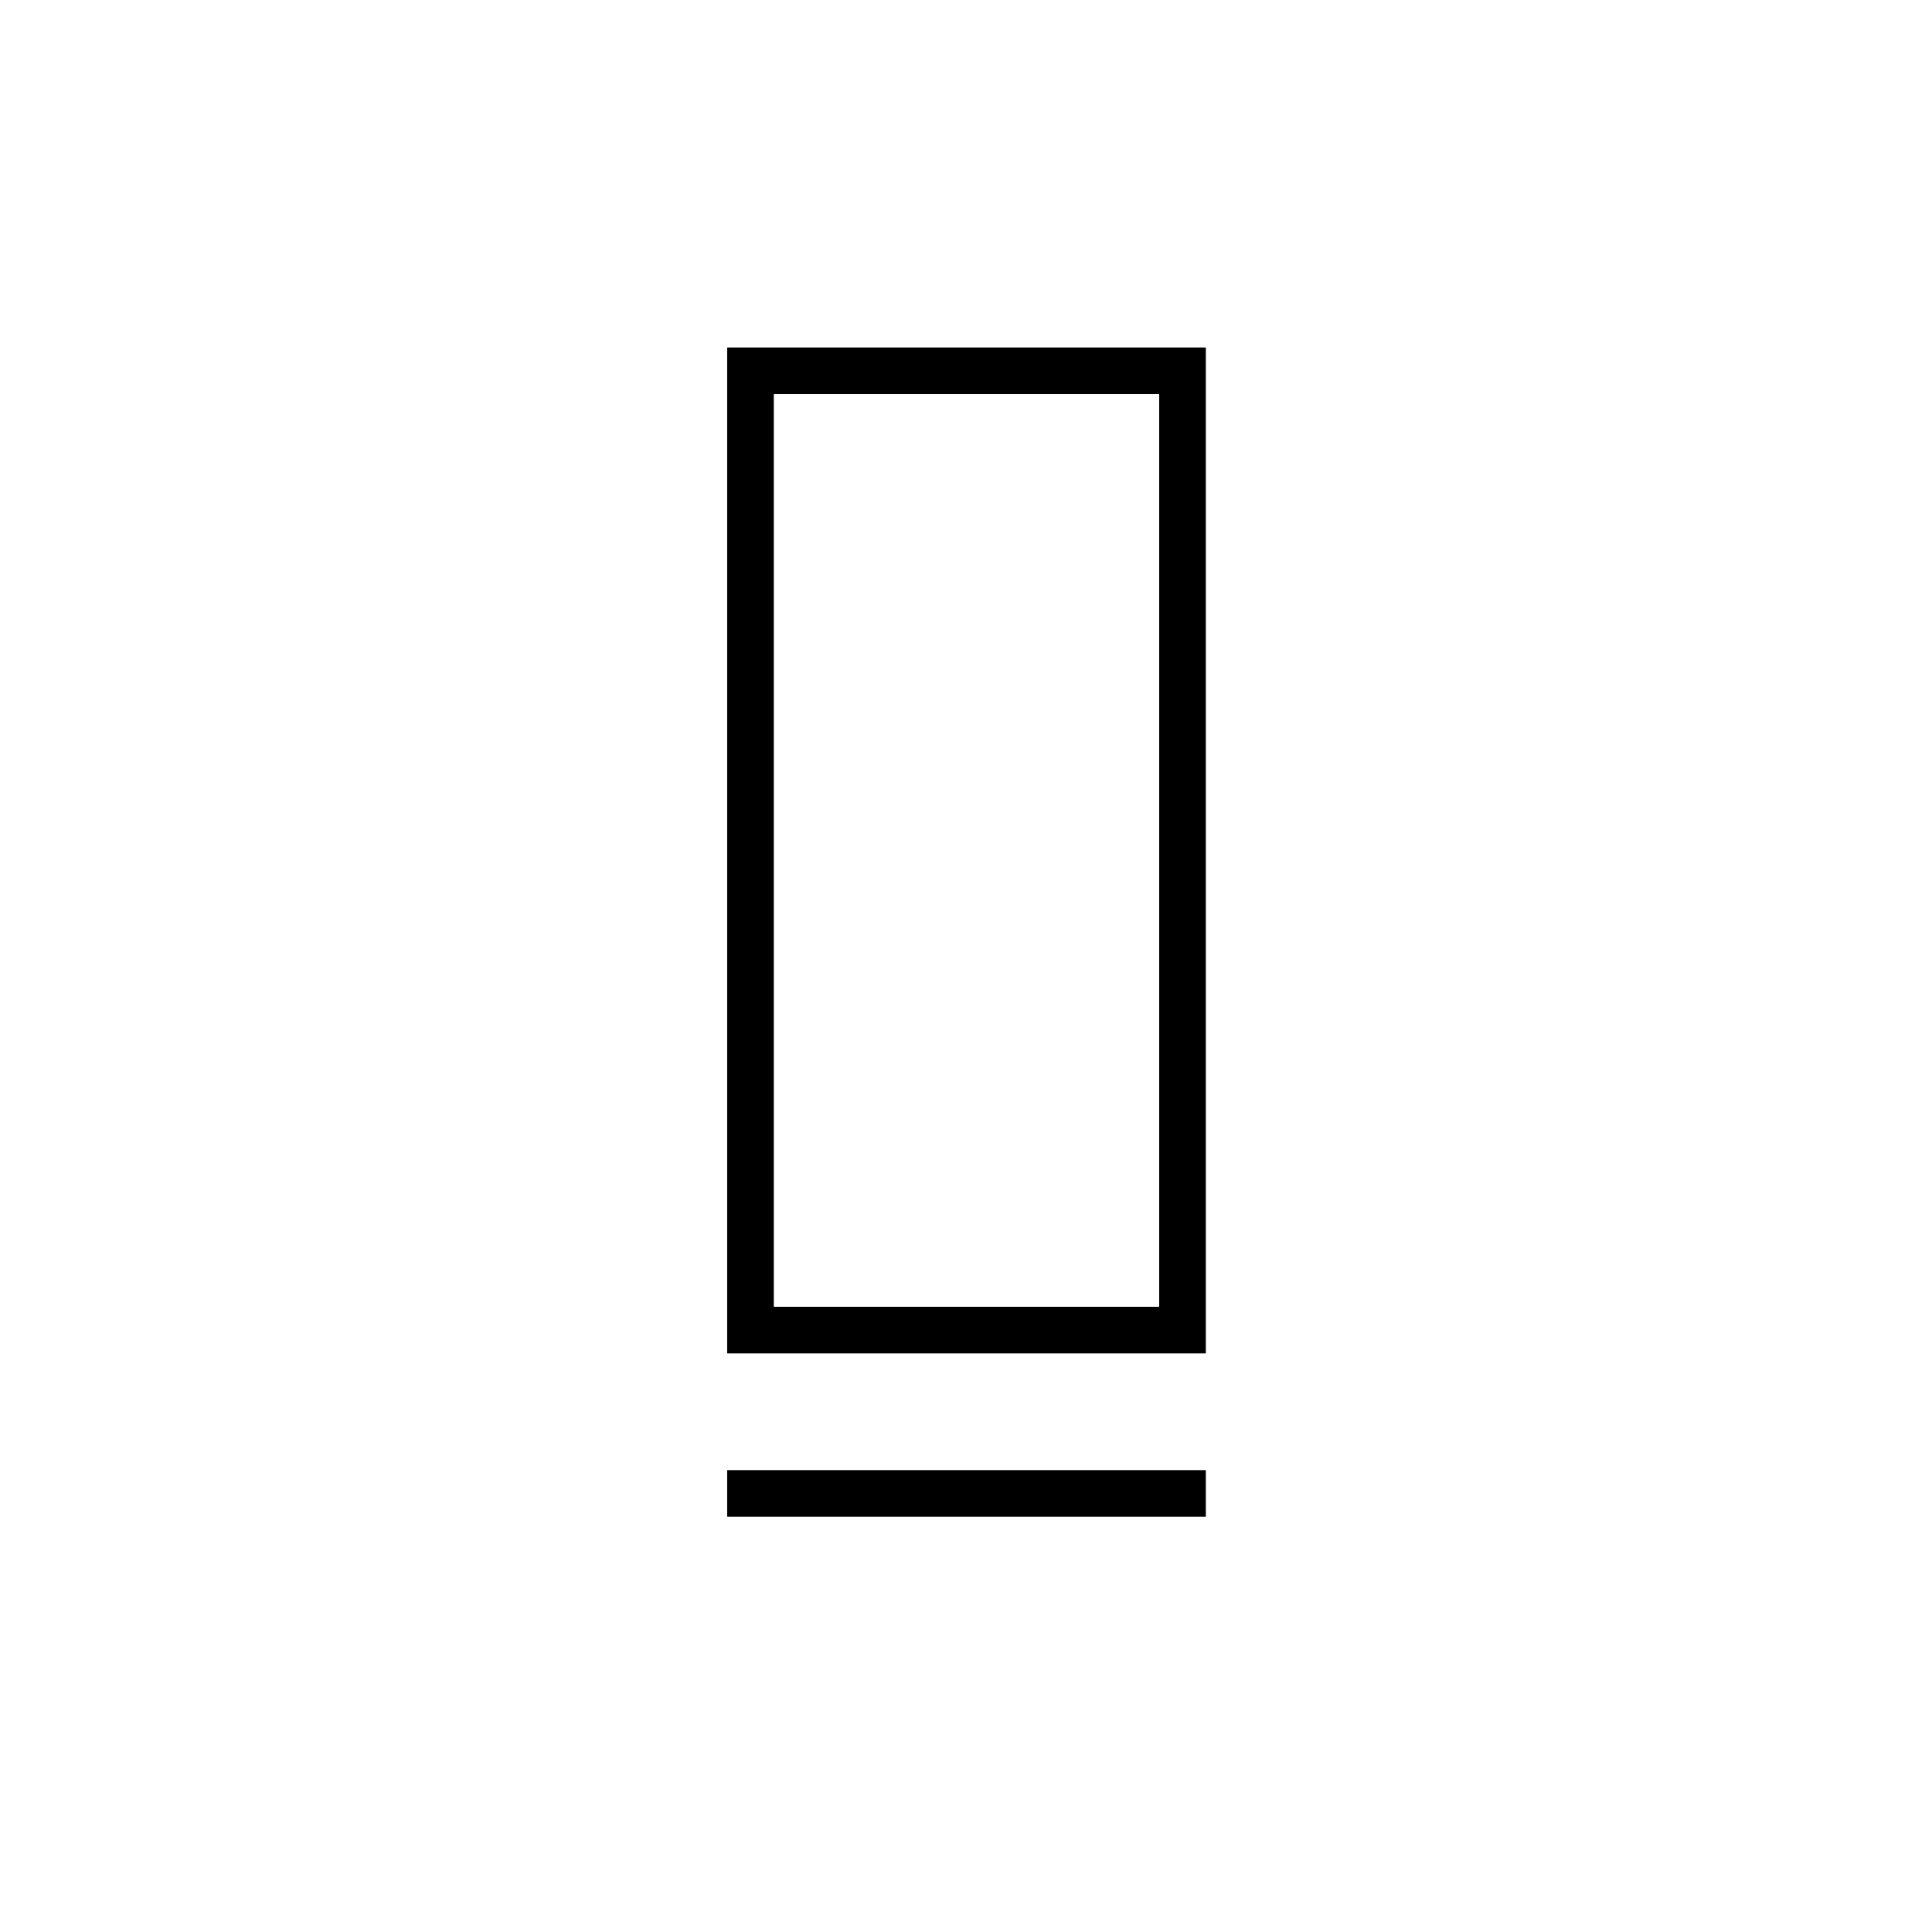 <svg xmlns="http://www.w3.org/2000/svg" height="40" viewBox="0 -960 960 960" width="40"><path d="M361.333-287.5v-499.833h237.834V-287.5H361.333Zm23.167-23.166H576v-453.501H384.5v453.501Zm-23.167 104.333V-229.5h237.834v23.167H361.333ZM384.5-310.666H576 384.5Z"/></svg>